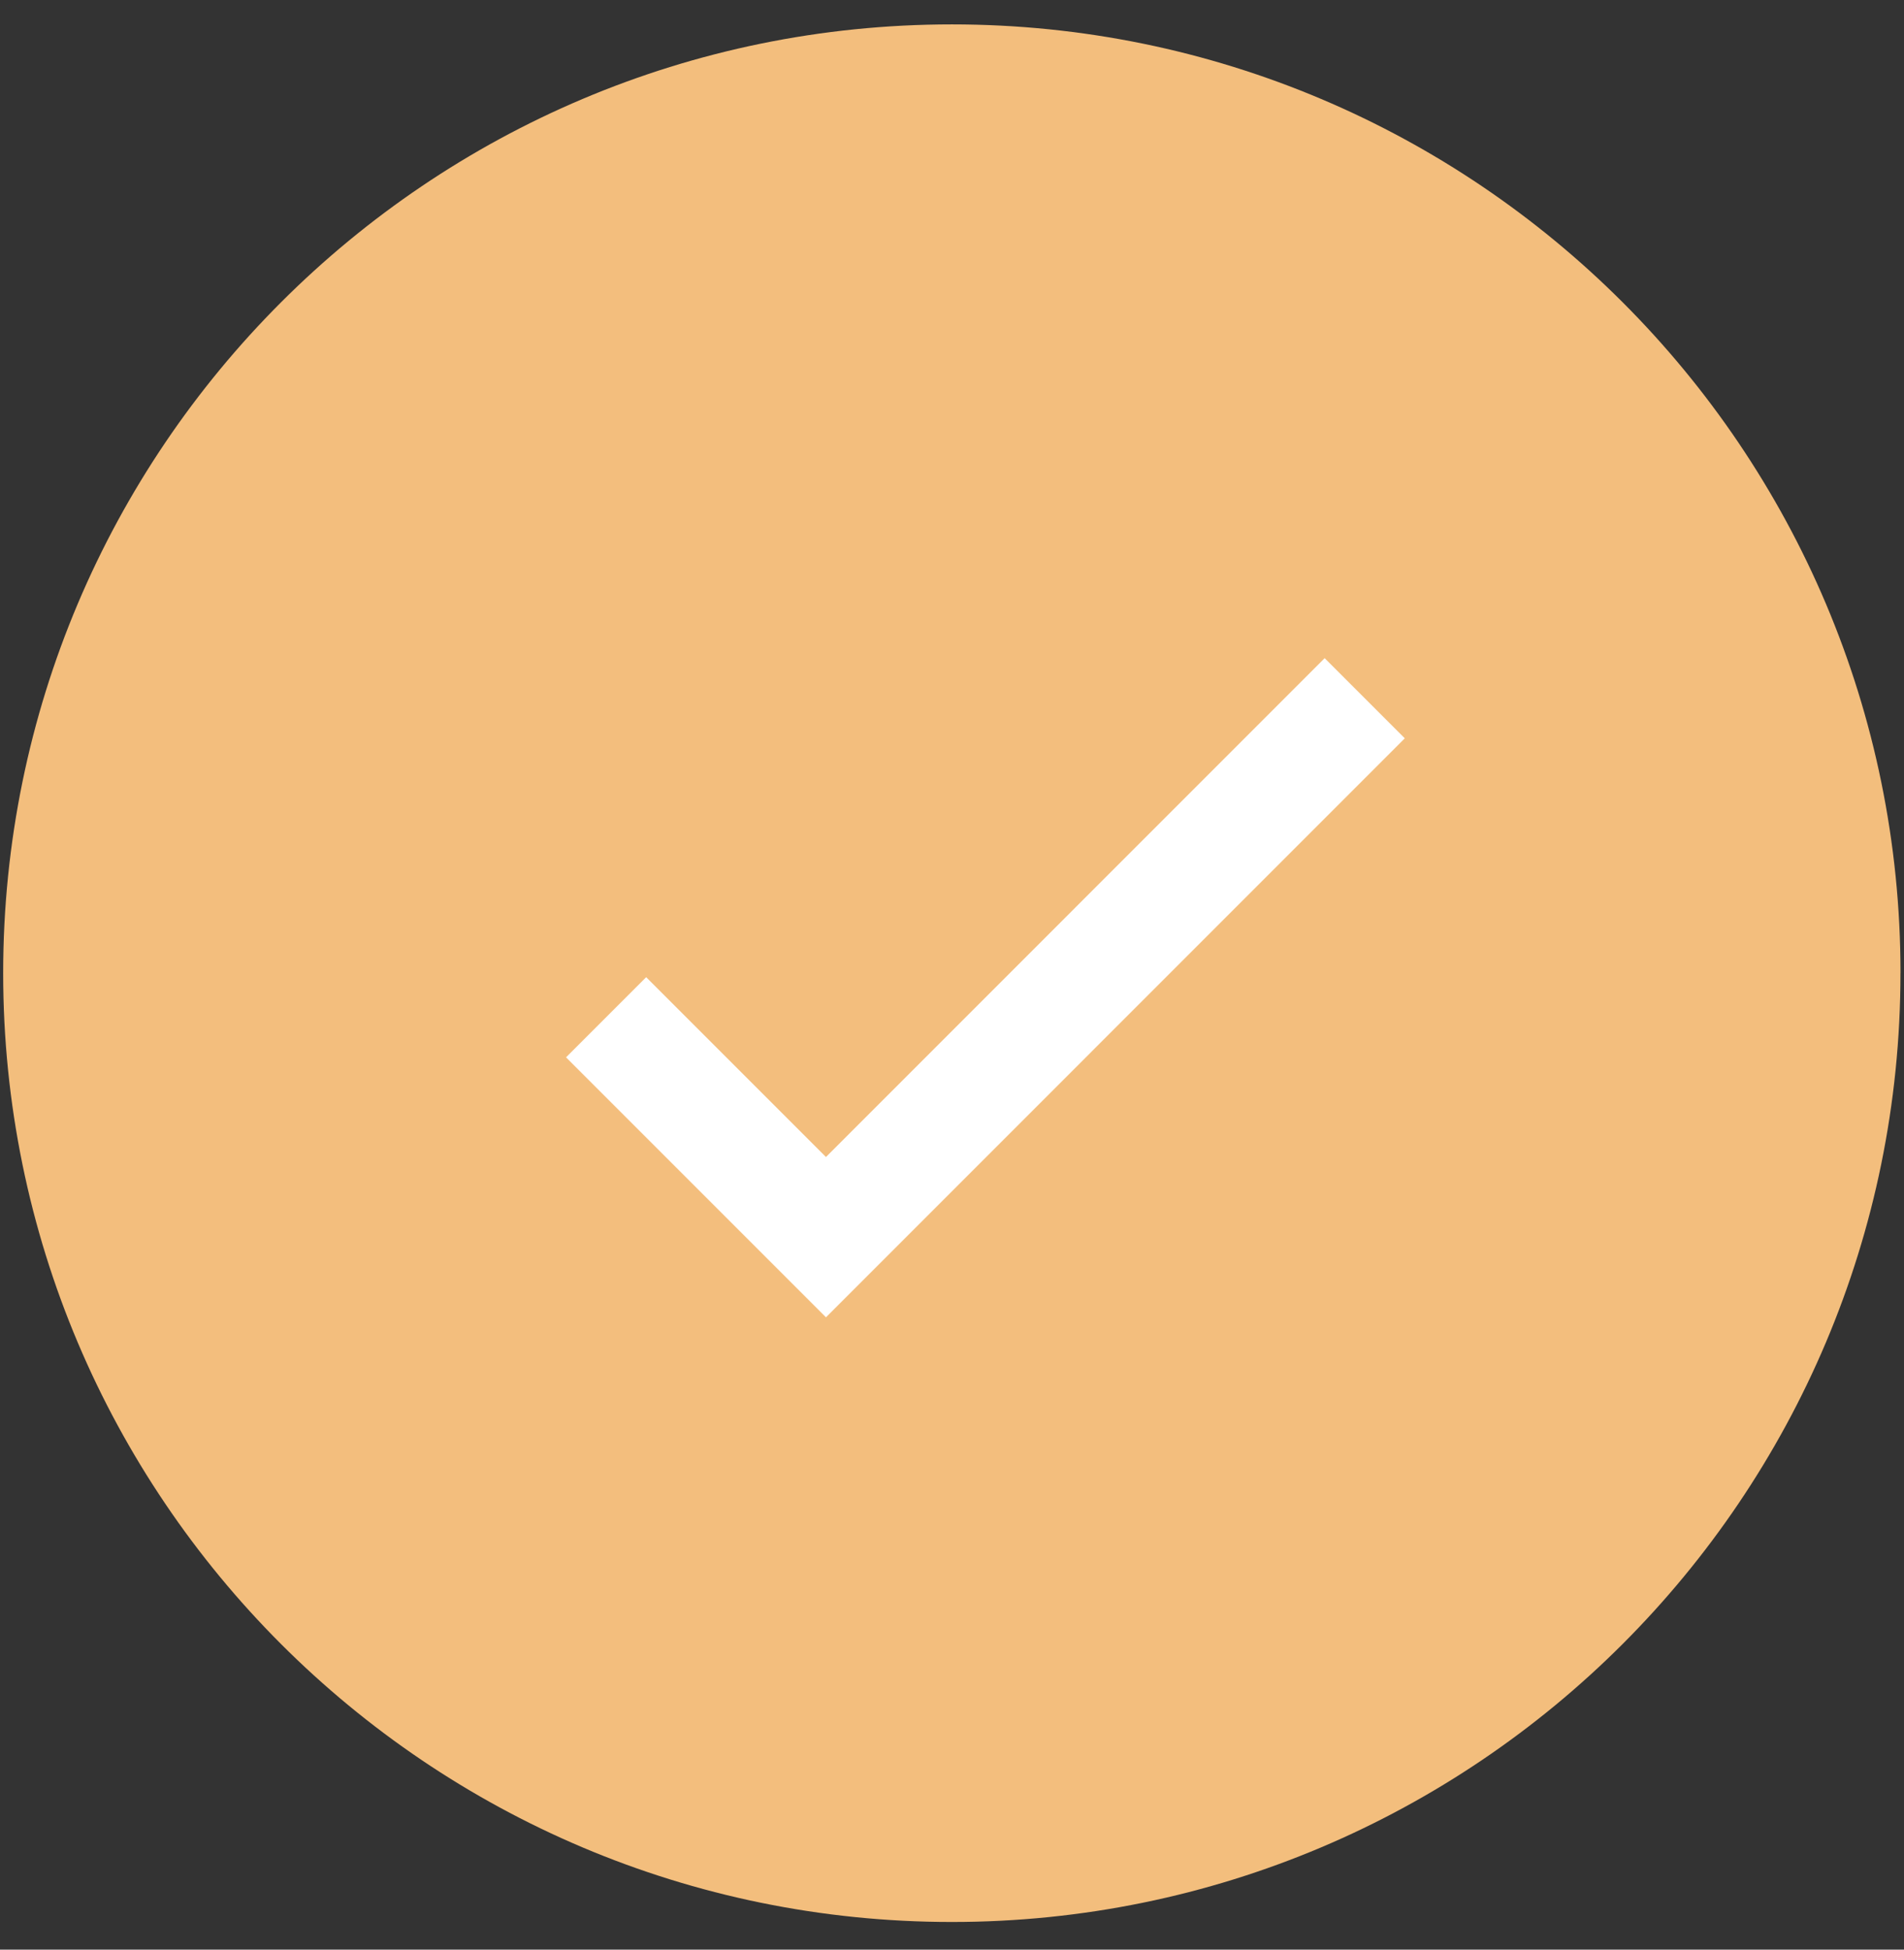 <svg width="42" height="43" viewBox="0 0 42 43" xmlns="http://www.w3.org/2000/svg"><rect x="0" y="0" width="42" height="43" fill="#333333" stroke="none"/><title>573B5CF1-0504-4C9D-A434-92518B1A8C4A</title><g fill="none" fill-rule="evenodd"><path d="M41.922 21.463c0 11.557-9.37 20.927-20.925 20.927C9.44 42.39.07 33.02.07 21.463.07 9.907 9.44.538 20.998.538c11.556 0 20.925 9.37 20.925 20.925z" fill="#F3BE7D"/><path stroke="#FFF" stroke-width="2.5" d="M30.104 15.4L18.22 27.286l-4.85-4.85"/></g></svg>